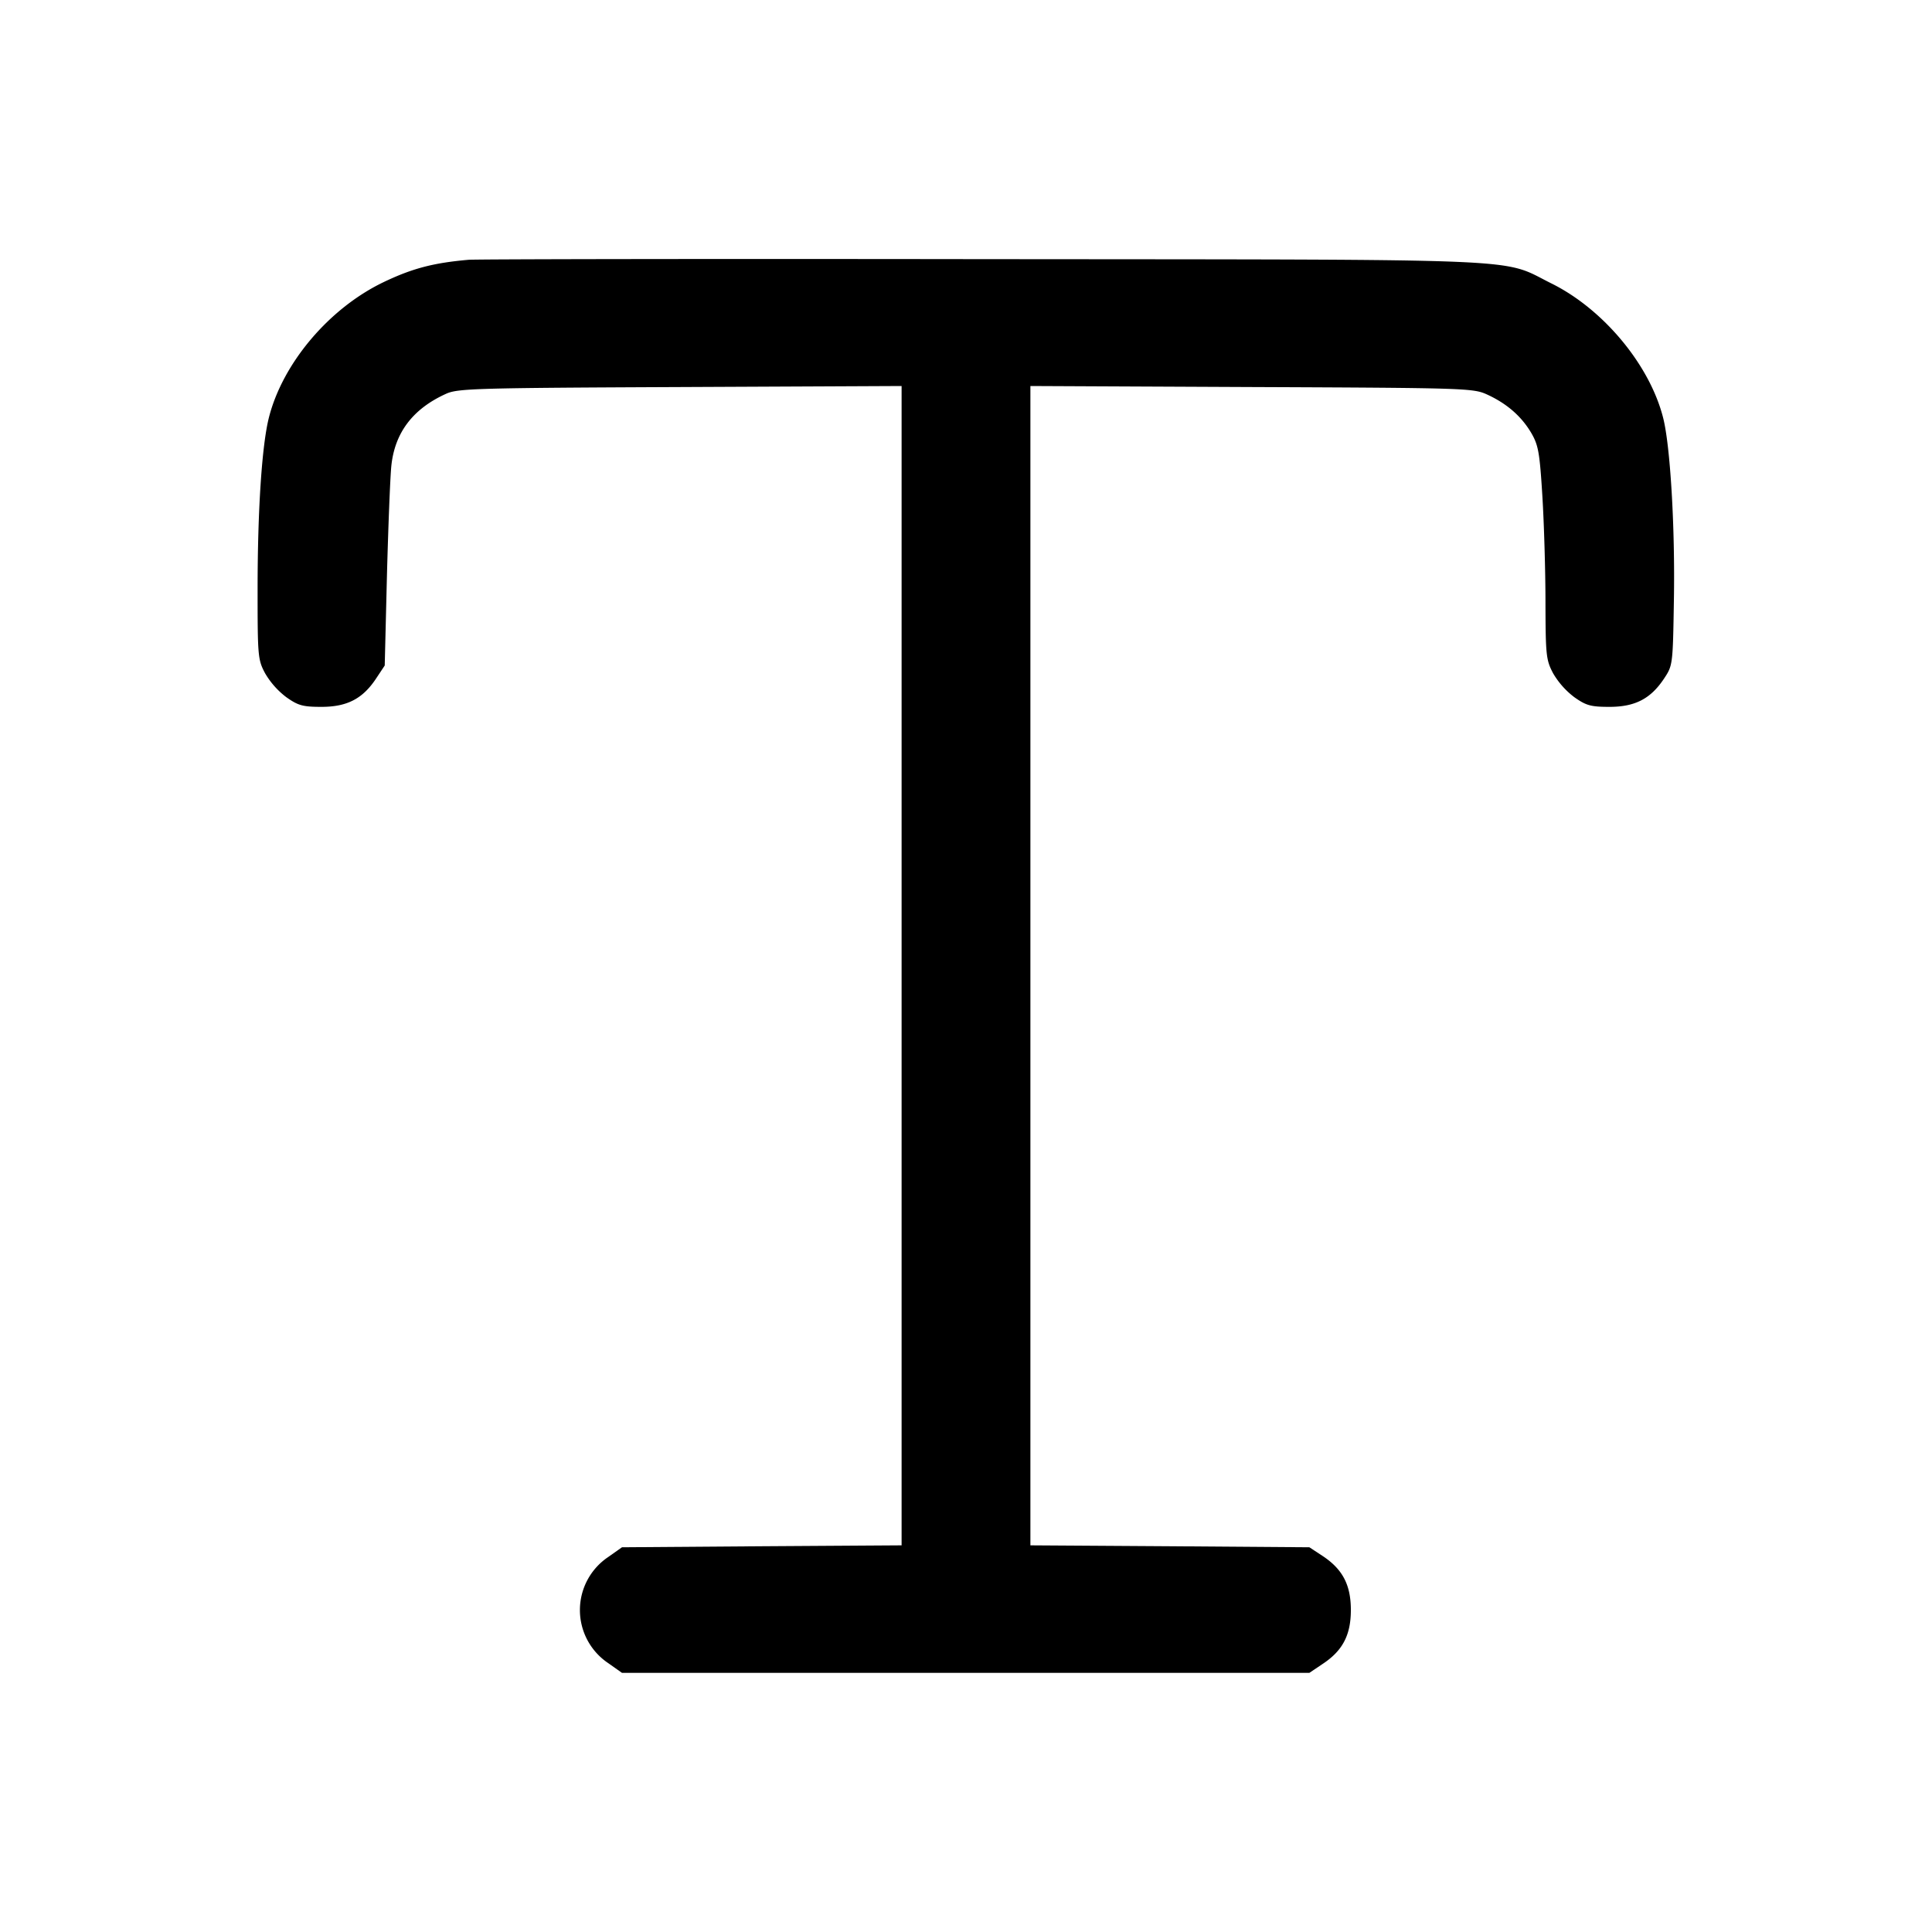 <svg width="15" height="15" xmlns="http://www.w3.org/2000/svg"><path d="M3.638 2.017c-.276.024-.44.068-.663.175-.421.203-.78.628-.887 1.049C2.033 3.458 2 3.963 2 4.575c0 .519.002.547.058.652a.634.634 0 0 0 .165.186c.092.065.128.075.273.075.199 0 .32-.063.424-.22l.067-.101.017-.69c.01-.379.025-.765.034-.857.026-.26.167-.446.426-.563.091-.041.232-.045 1.817-.052L7 2.997V11.998l-1.085.007-1.086.008-.106.075a.496.496 0 0 0 0 .825l.106.075h5.337l.101-.068c.157-.103.221-.225.221-.42 0-.195-.064-.317-.22-.42l-.102-.067-1.083-.008L8 11.998V2.997l1.719.008c1.683.007 1.721.009 1.831.06.151.07.263.168.339.297.055.095.065.151.086.491.013.212.024.582.024.824.001.412.005.447.059.55a.634.634 0 0 0 .165.186c.092.065.128.075.273.075.199 0 .32-.063.424-.22.067-.101.068-.107.076-.604.01-.569-.028-1.211-.085-1.426-.106-.409-.464-.838-.865-1.037-.402-.199-.069-.185-4.421-.189-2.138-.003-3.933 0-3.987.005" fill-rule="evenodd"/></svg>